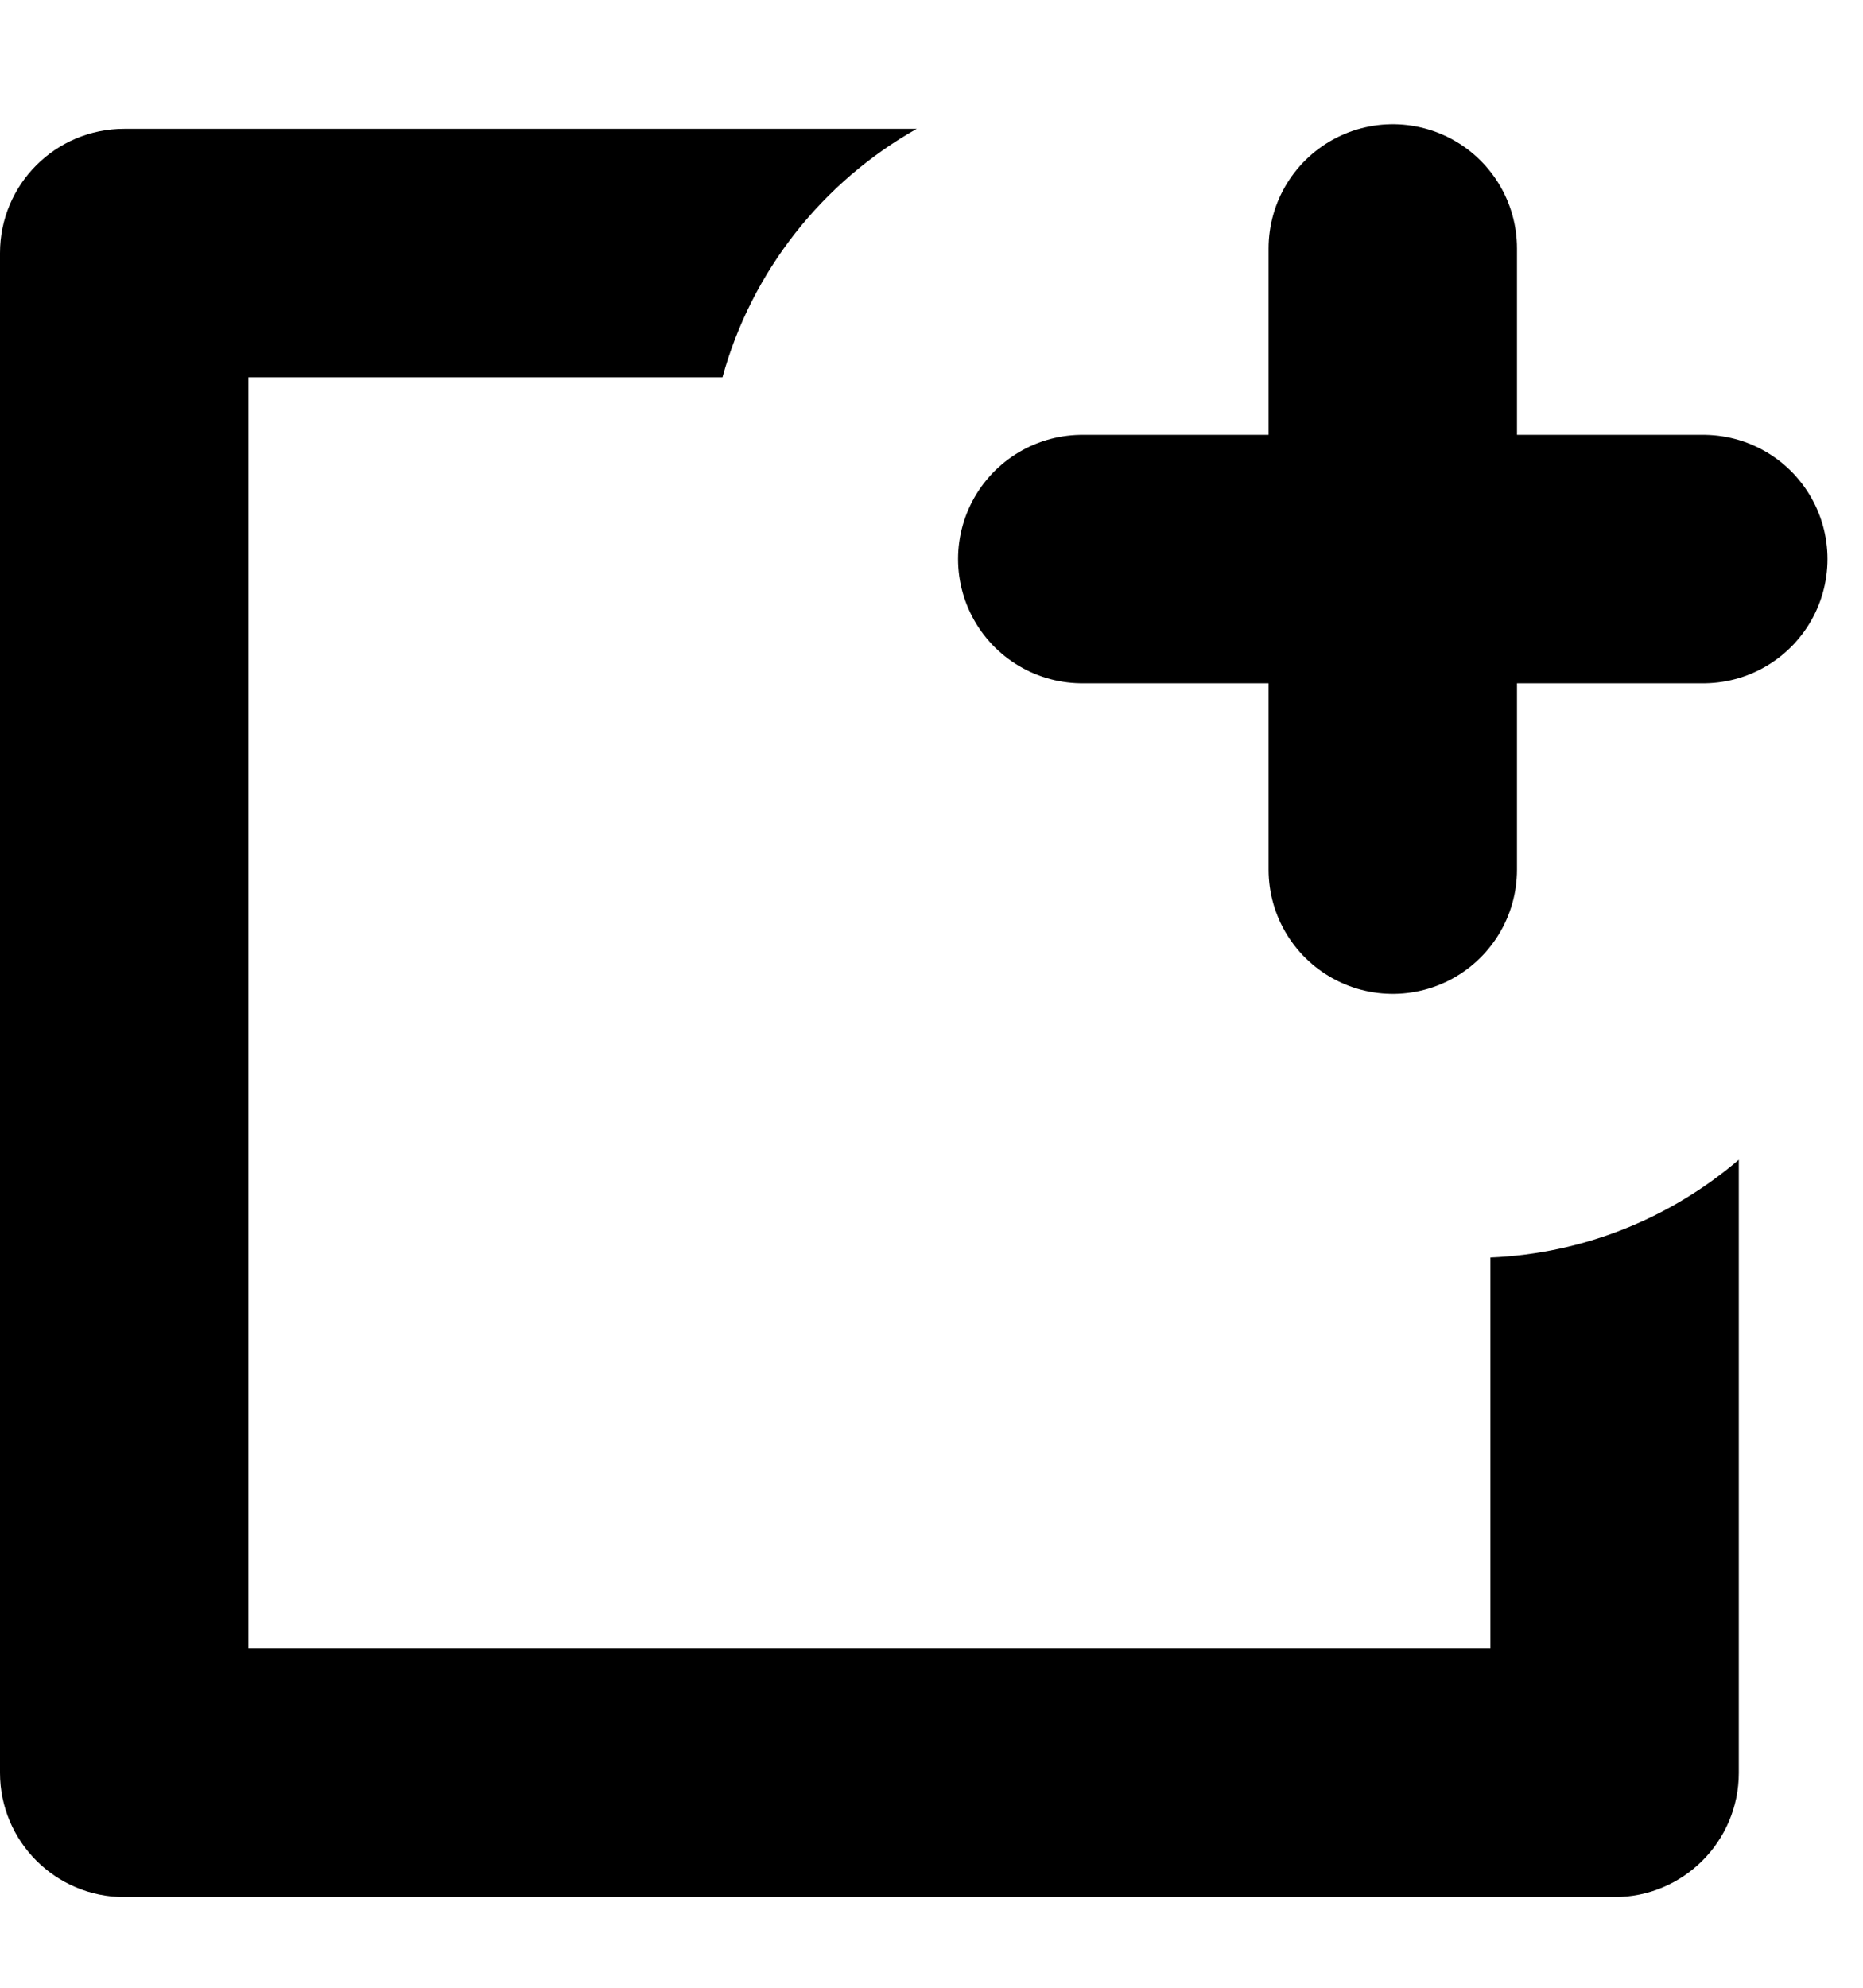 <svg width="15" height="16" viewBox="0 0 15 16" fill="none"
  xmlns="http://www.w3.org/2000/svg">
  <path fill-rule="evenodd" clip-rule="evenodd" d="M14 9.335V14.27C14 14.822 13.552 15.27 13 15.27H1C0.448 15.27 0 14.822 0 14.27V2.037C0 1.484 0.448 1.037 1 1.037H7.381C6.624 1.464 6.052 2.181 5.817 3.037H2V13.27H12V10.122C12.762 10.09 13.457 9.799 14 9.335Z" fill="current" stroke-width="0"/>
  <path d="M11.214 2L11.214 4.5M11.214 4.5L11.214 7M11.214 4.5L8.714 4.5M11.214 4.5L13.714 4.5" stroke="current" stroke-width="2" stroke-linecap="round" stroke-linejoin="round"/>
</svg>
